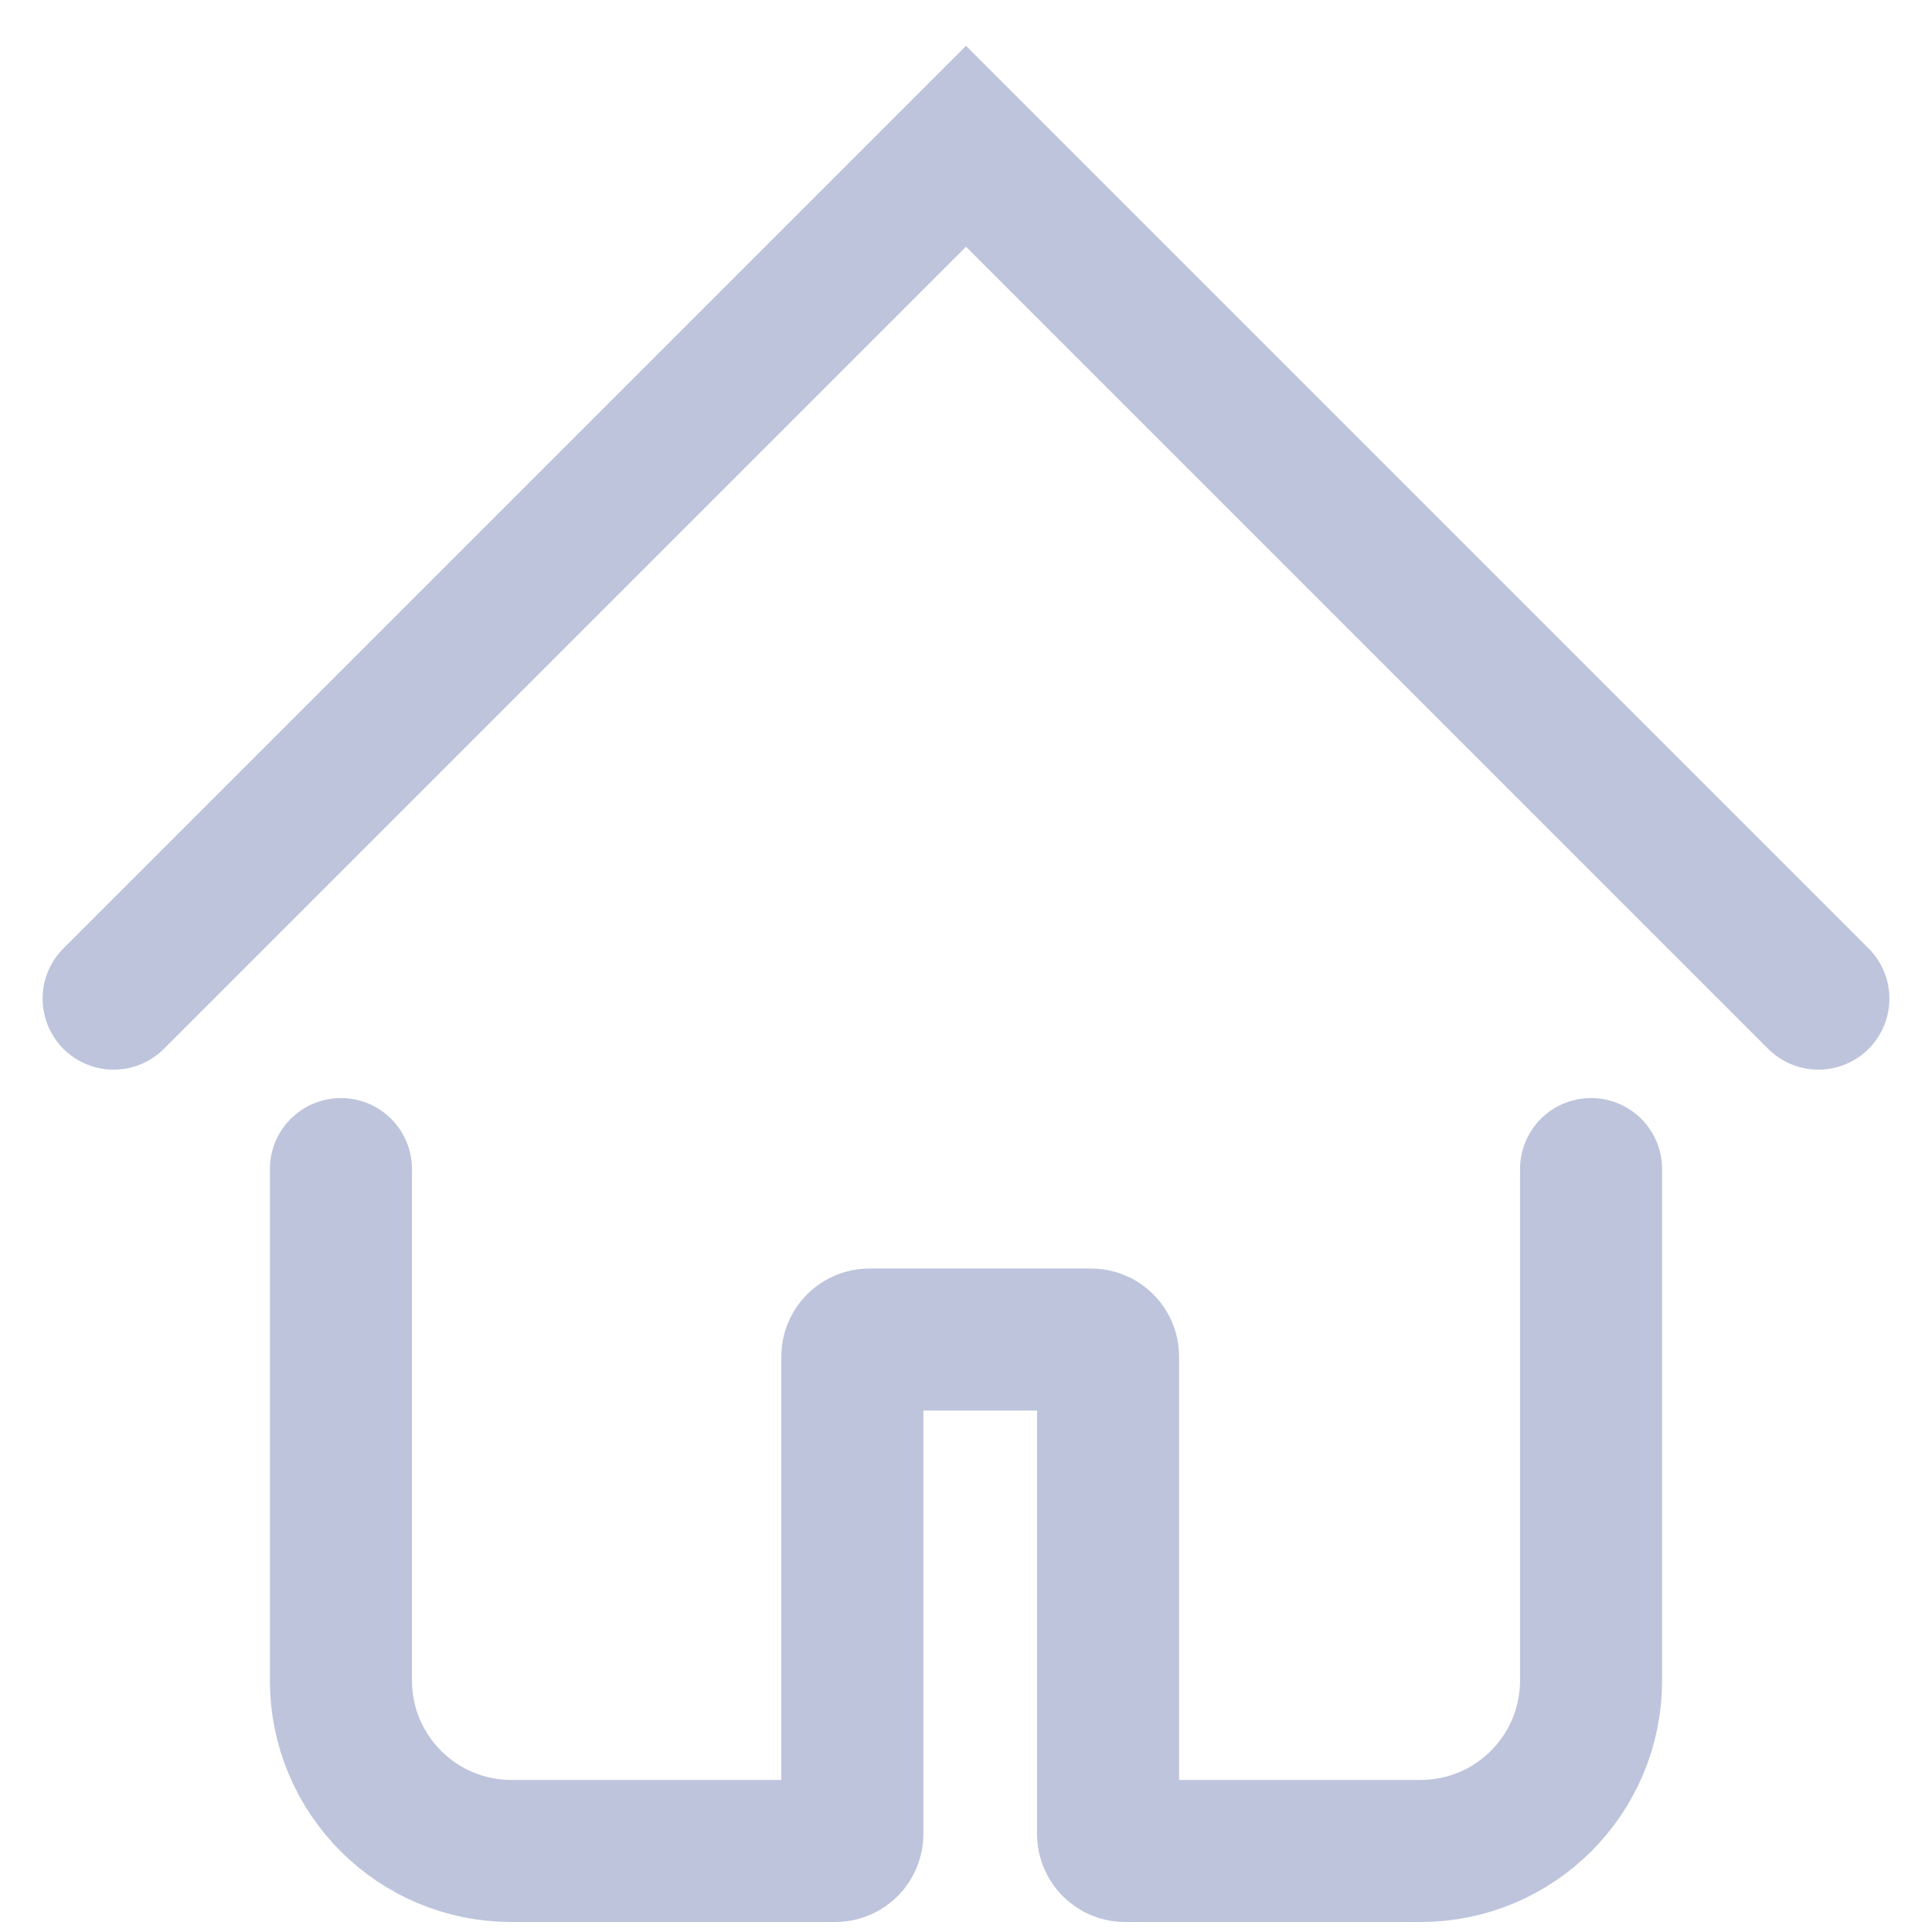 <svg width="34" height="34" viewBox="0 0 34 34" fill="none" xmlns="http://www.w3.org/2000/svg">
<path d="M32 17.574L17 2.574L2 17.574M6 20.574V29.574C6 31.231 7.343 32.574 9 32.574H14.7C14.866 32.574 15 32.439 15 32.274V23.874C15 23.708 15.134 23.574 15.3 23.574H19.2C19.366 23.574 19.5 23.708 19.5 23.874V32.274C19.5 32.439 19.634 32.574 19.8 32.574H25C26.657 32.574 28 31.231 28 29.574V20.574" stroke="#BDC4DC" stroke-width="2.5" stroke-linecap="round"/>
</svg>

